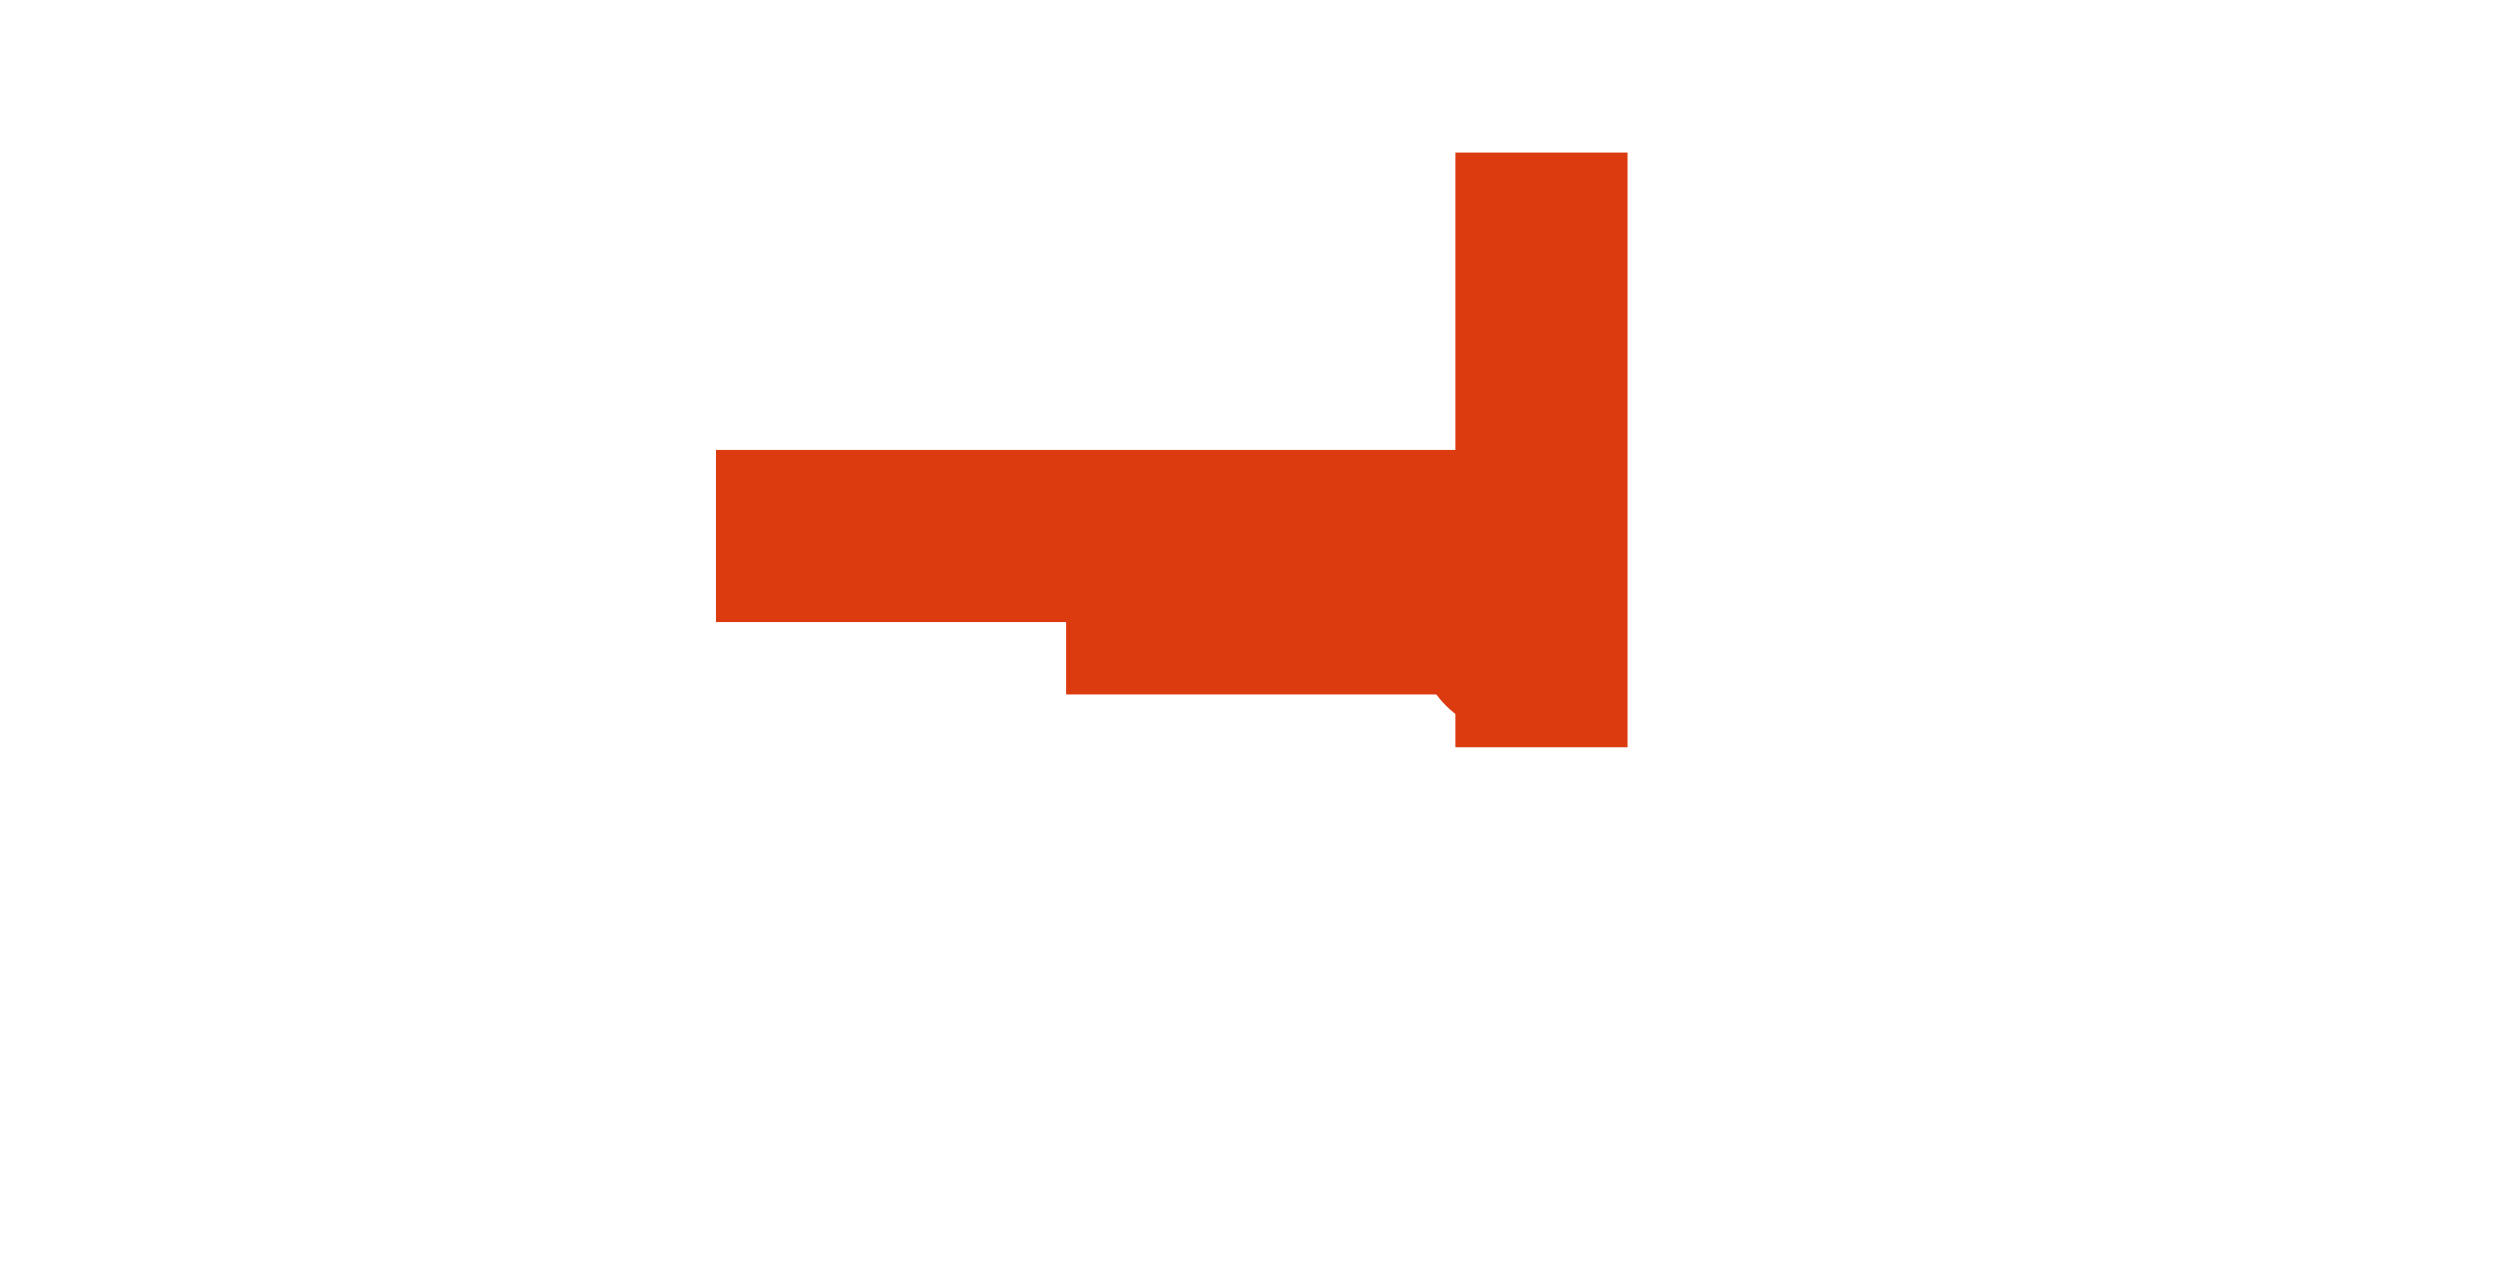 <?xml version="1.0" encoding="utf-8" ?>
<svg baseProfile="full" height="329" version="1.1" width="639" xmlns="http://www.w3.org/2000/svg" xmlns:ev="http://www.w3.org/2001/xml-events" xmlns:xlink="http://www.w3.org/1999/xlink"><defs /><circle cx="388.0" cy="162.0" fill="rgb(220,58,15)" r="26.0" stroke="none" stroke-width="0.0" /><rect fill="rgb(220,58,15)" height="152" stroke="none" stroke-width="0.0" width="44" x="372" y="39.0" /><rect fill="rgb(220,58,15)" height="44" stroke="none" stroke-width="0.0" width="220" x="183" y="115" /><rect fill="rgb(220,58,15)" height="44.0" stroke="none" stroke-width="0.0" width="143.0" x="272.5" y="133.5" /></svg>